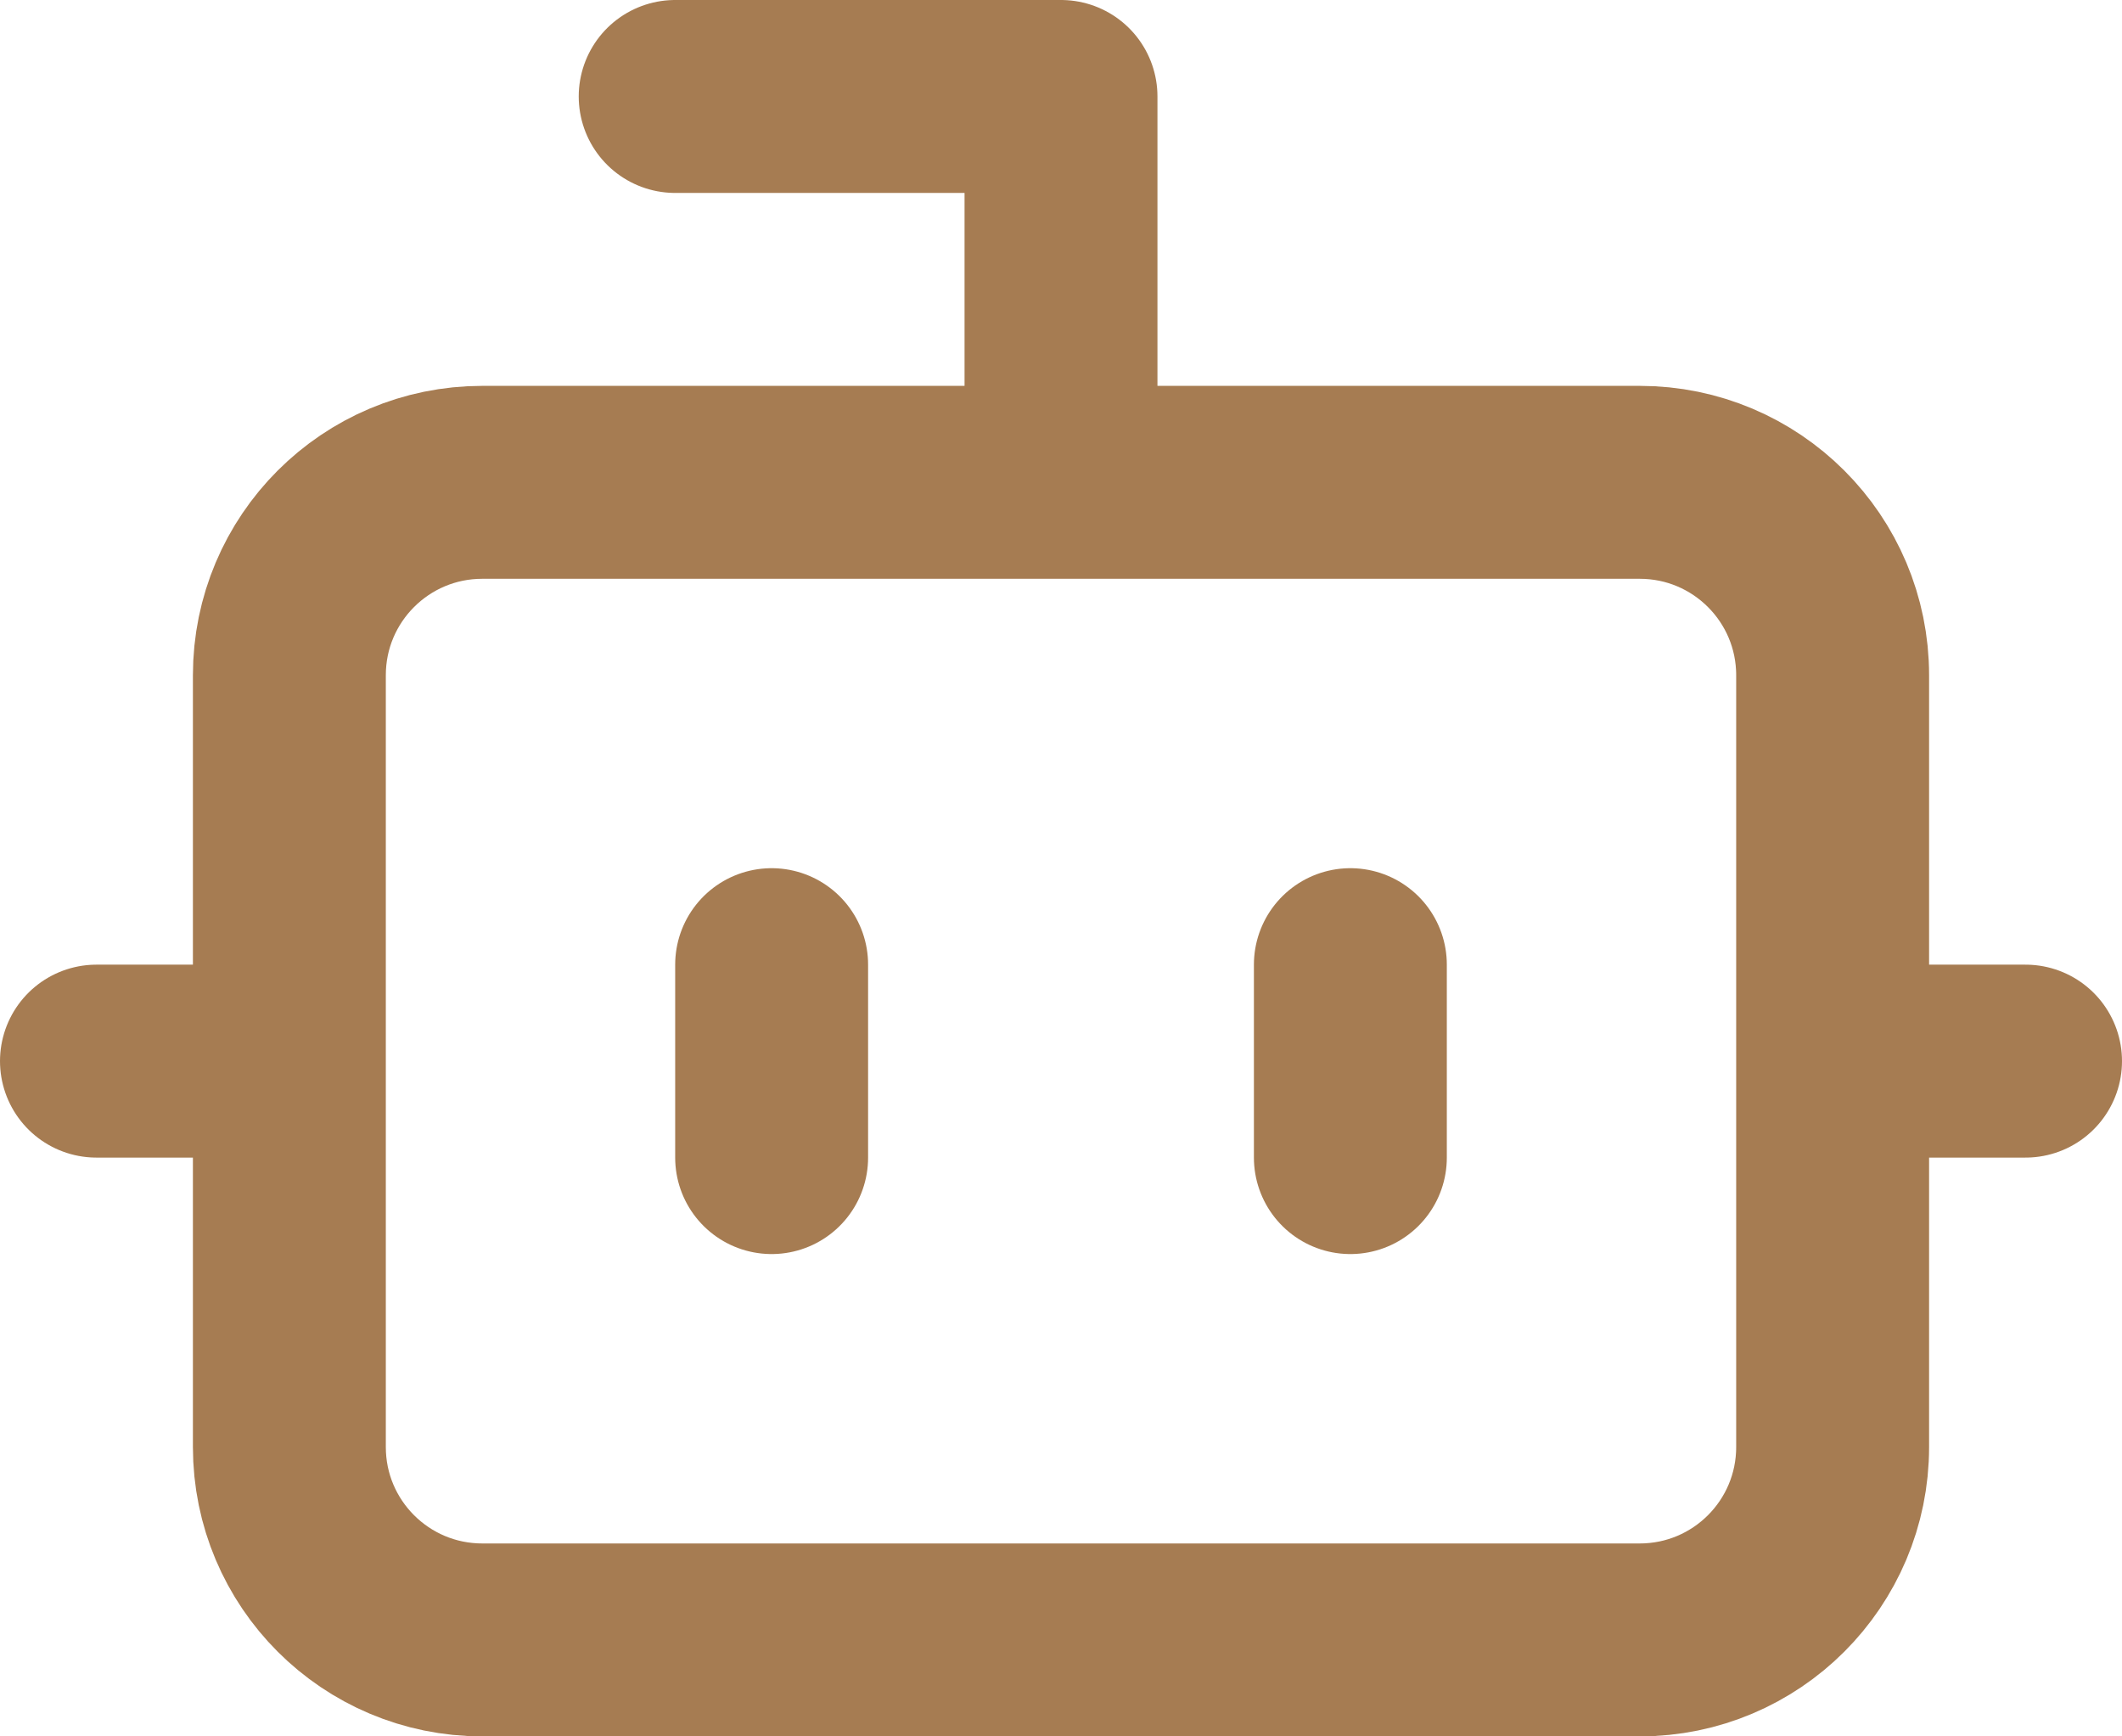<svg width="22" height="18" viewBox="0 0 22 18" fill="none" xmlns="http://www.w3.org/2000/svg">
<path d="M11 5V1H7M1 11H3M19 11H21M14 10V12M8 10V12M5 5H17C18.105 5 19 5.895 19 7V15C19 16.105 18.105 17 17 17H5C3.895 17 3 16.105 3 15V7C3 5.895 3.895 5 5 5Z" stroke="#A67C52" stroke-width="2" stroke-linecap="round" stroke-linejoin="round"/>
</svg>
